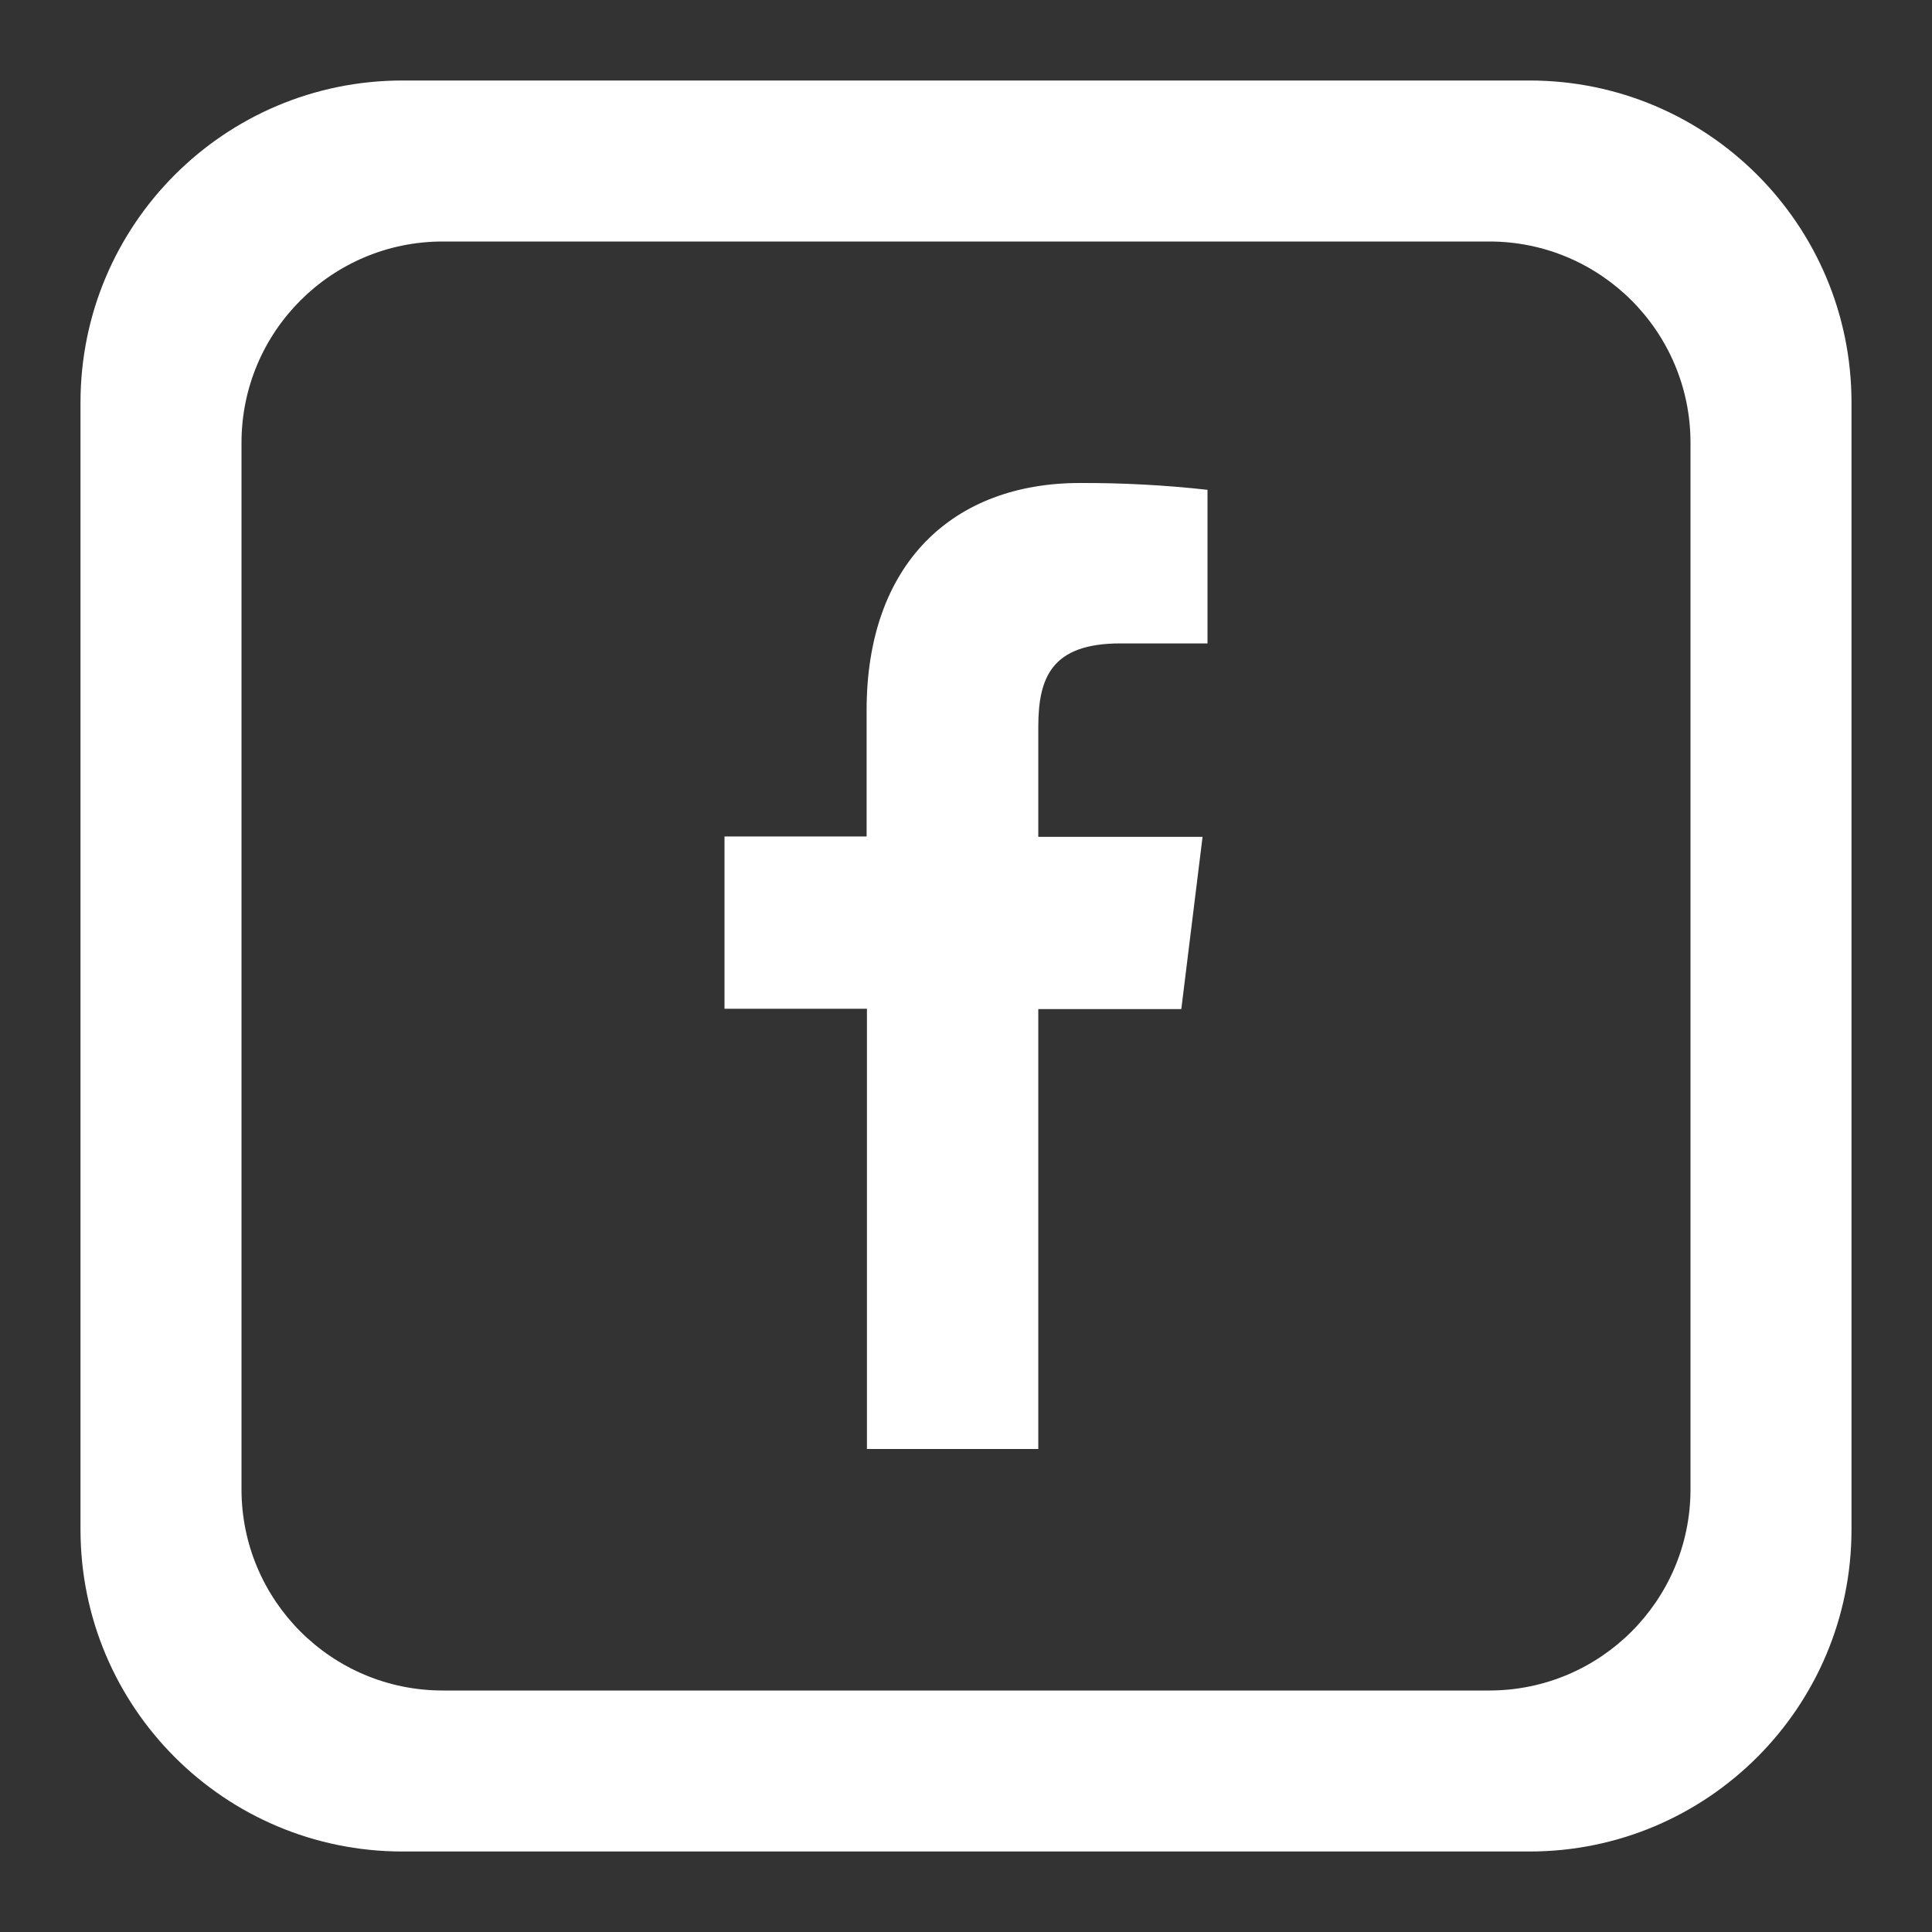 <svg width="36" height="36" viewBox="0 0 36 36" fill="none" xmlns="http://www.w3.org/2000/svg">
<rect x="0" y="0" width="36" height="36" fill="#333333" stroke="none"/>
<path fill-rule="evenodd" clip-rule="evenodd" d="M7.5 1.5C4.186 1.5 1.5 4.186 1.5 7.5V28.5C1.5 31.814 4.186 34.5 7.5 34.5H28.5C31.814 34.5 34.5 31.814 34.5 28.5V7.5C34.5 4.186 31.814 1.5 28.5 1.5H7.5ZM8.25 4.5C6.179 4.5 4.5 6.179 4.5 8.25V27.75C4.5 29.821 6.179 31.5 8.25 31.5H27.75C29.821 31.5 31.5 29.821 31.5 27.75V8.25C31.5 6.179 29.821 4.5 27.75 4.5H8.25Z" fill="white"/>
<path d="M19.347 27V18.803H22.012L22.408 15.593H19.347V13.549C19.347 12.623 19.595 11.989 20.877 11.989H22.5V9.127C21.71 9.039 20.916 8.997 20.122 9C17.766 9 16.148 10.492 16.148 13.232V15.587H13.5V18.797H16.154V27H19.347Z" fill="white"/>
</svg>
